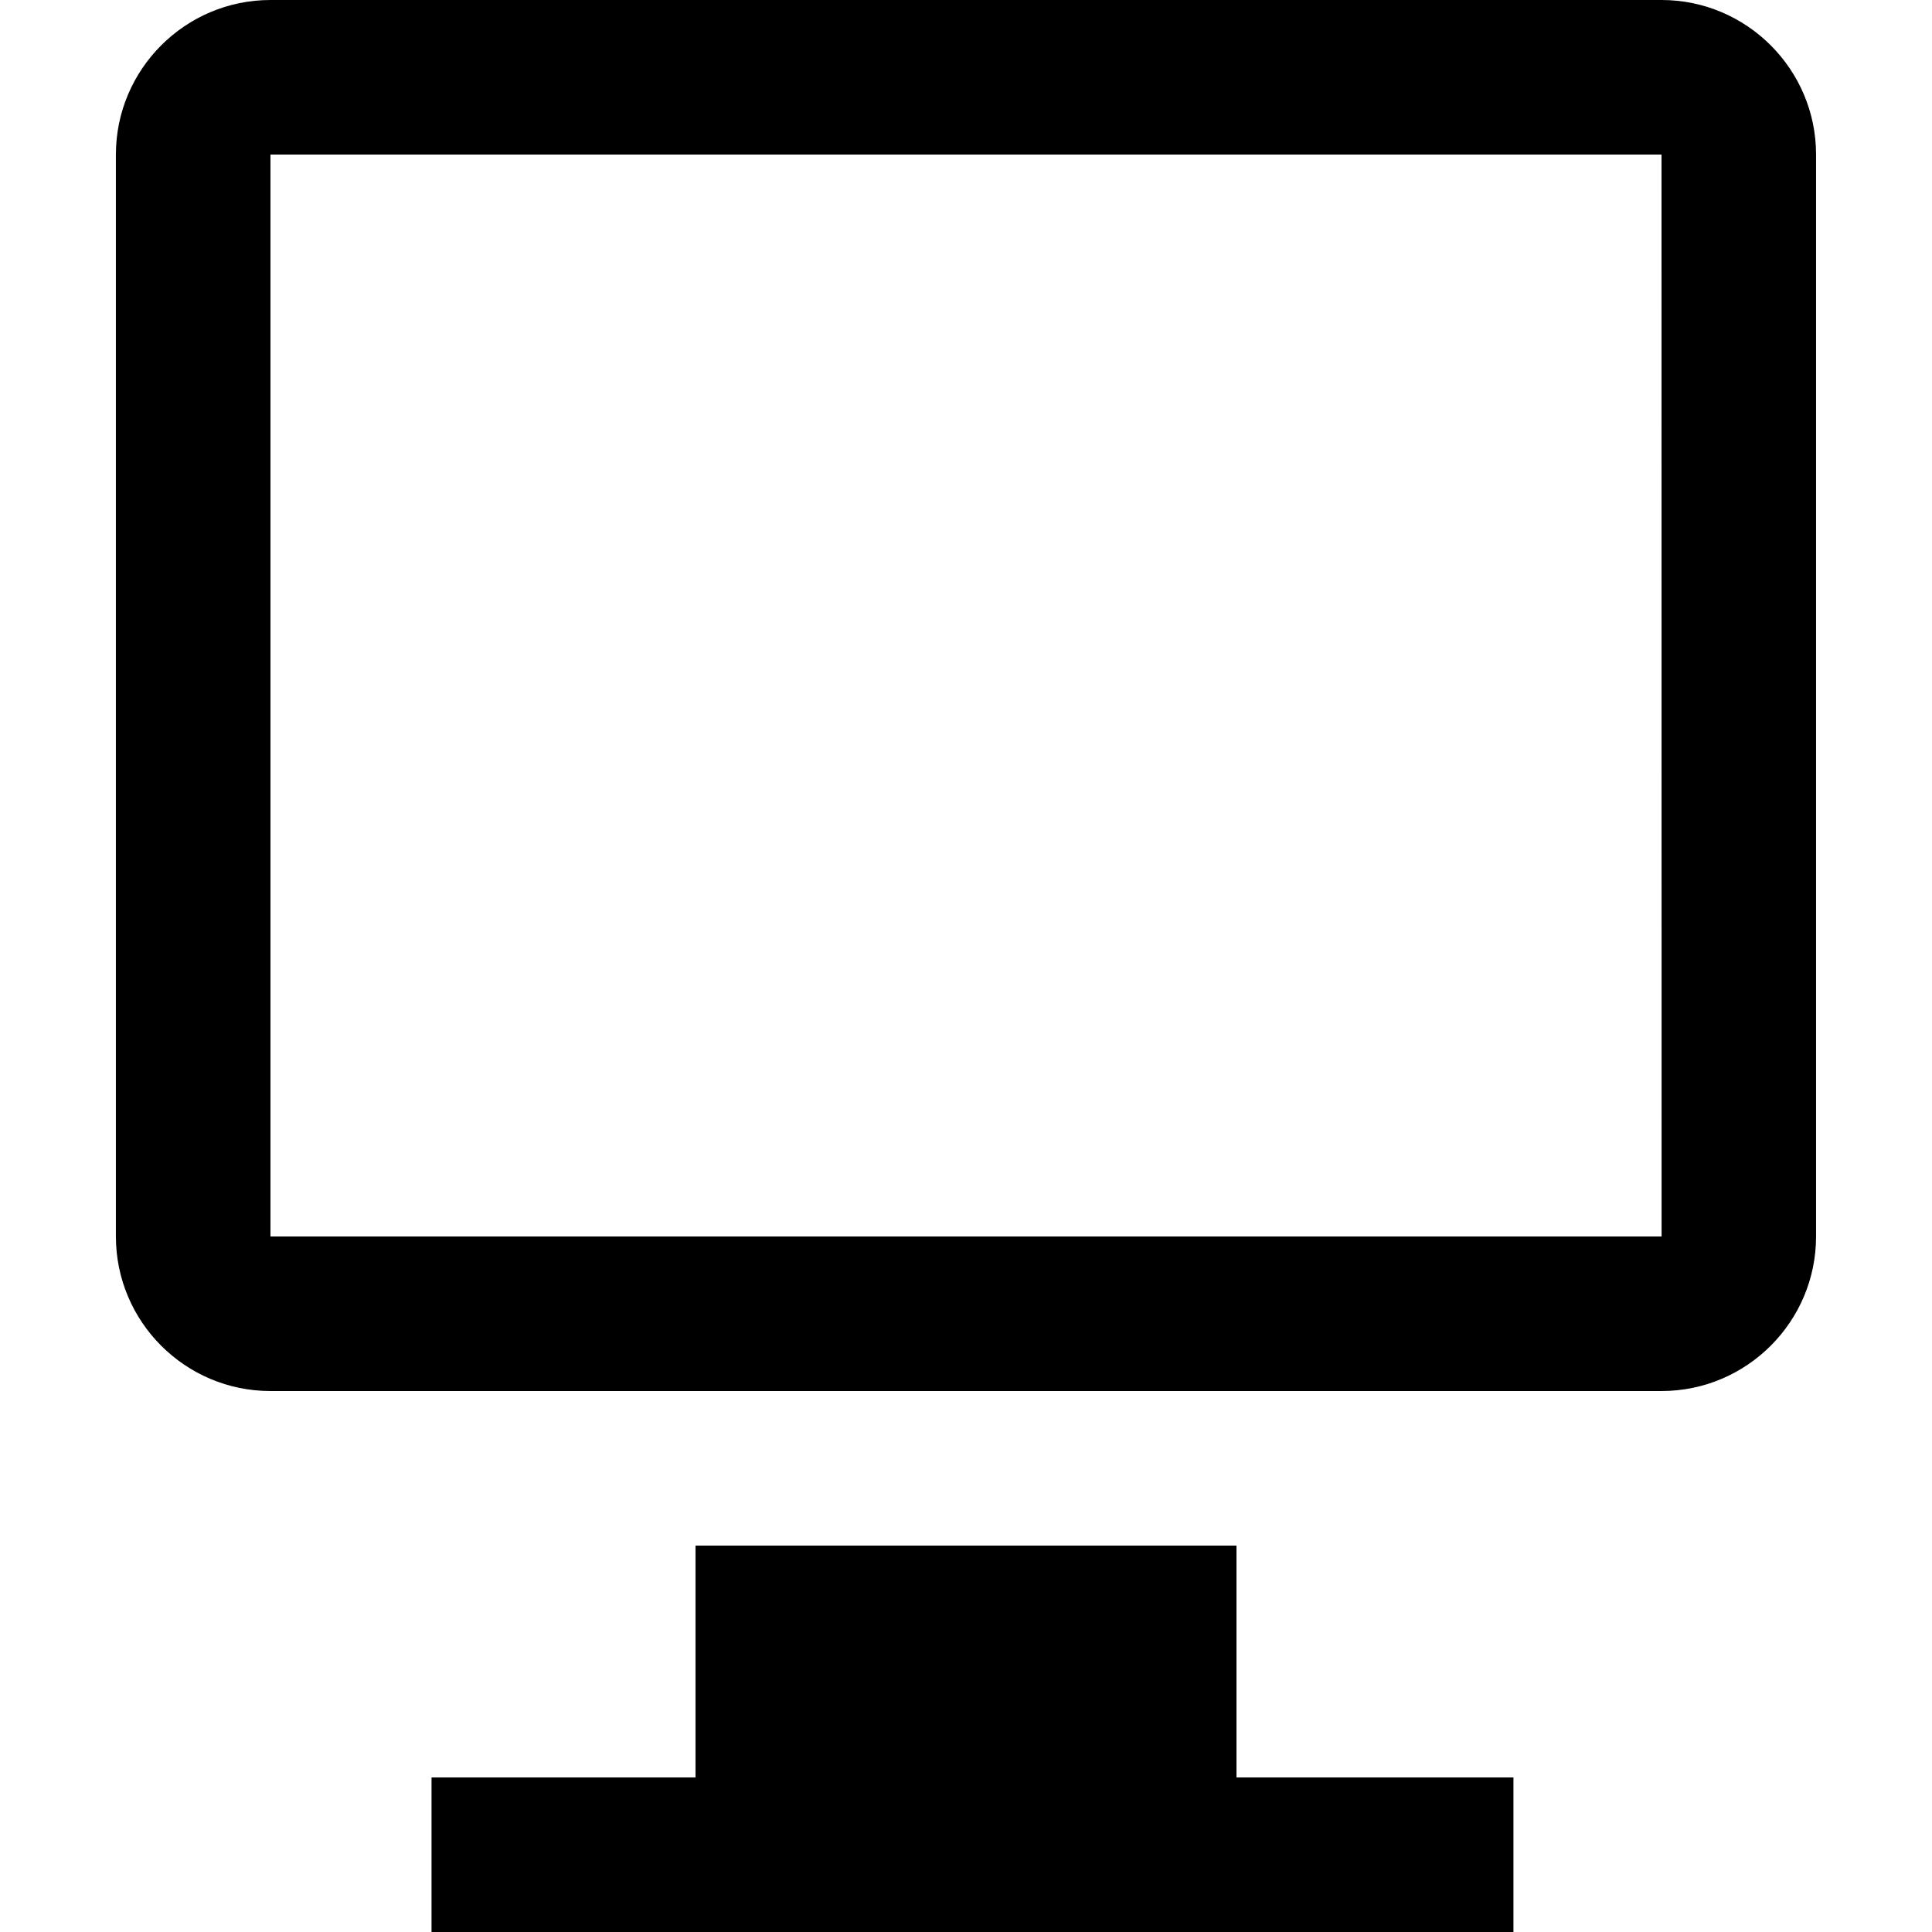 <?xml version="1.0" encoding="iso-8859-1"?>
<!-- Generator: Adobe Illustrator 16.0.0, SVG Export Plug-In . SVG Version: 6.00 Build 0)  -->
<!DOCTYPE svg PUBLIC "-//W3C//DTD SVG 1.1//EN" "http://www.w3.org/Graphics/SVG/1.1/DTD/svg11.dtd">
<svg version="1.1" id="Capa_1" xmlns="http://www.w3.org/2000/svg" xmlns:xlink="http://www.w3.org/1999/xlink" x="0px" y="0px"
	 width="91.52px" height="91.52px" viewBox="0 0 91.52 91.52" style="enable-background:new 0 0 91.52 91.52;" xml:space="preserve"
	>
<g>
	<g id="Desktop_1_">
		<g>
			<path d="M78.708,0H12.812c-4.04,0-7.322,3.289-7.322,7.321v51.251c0,4.039,3.282,7.322,7.322,7.322h65.895
				c4.035,0,7.321-3.283,7.321-7.322V7.321C86.029,3.289,82.743,0,78.708,0z M12.812,58.572V7.321h65.895l0.004,51.251H12.812z
				 M58.573,73.216H32.947v10.982H20.442v7.321h51.251v-7.321h-13.12V73.216z"/>
		</g>
	</g>
</g>
<g>
</g>
<g>
</g>
<g>
</g>
<g>
</g>
<g>
</g>
<g>
</g>
<g>
</g>
<g>
</g>
<g>
</g>
<g>
</g>
<g>
</g>
<g>
</g>
<g>
</g>
<g>
</g>
<g>
</g>
</svg>

